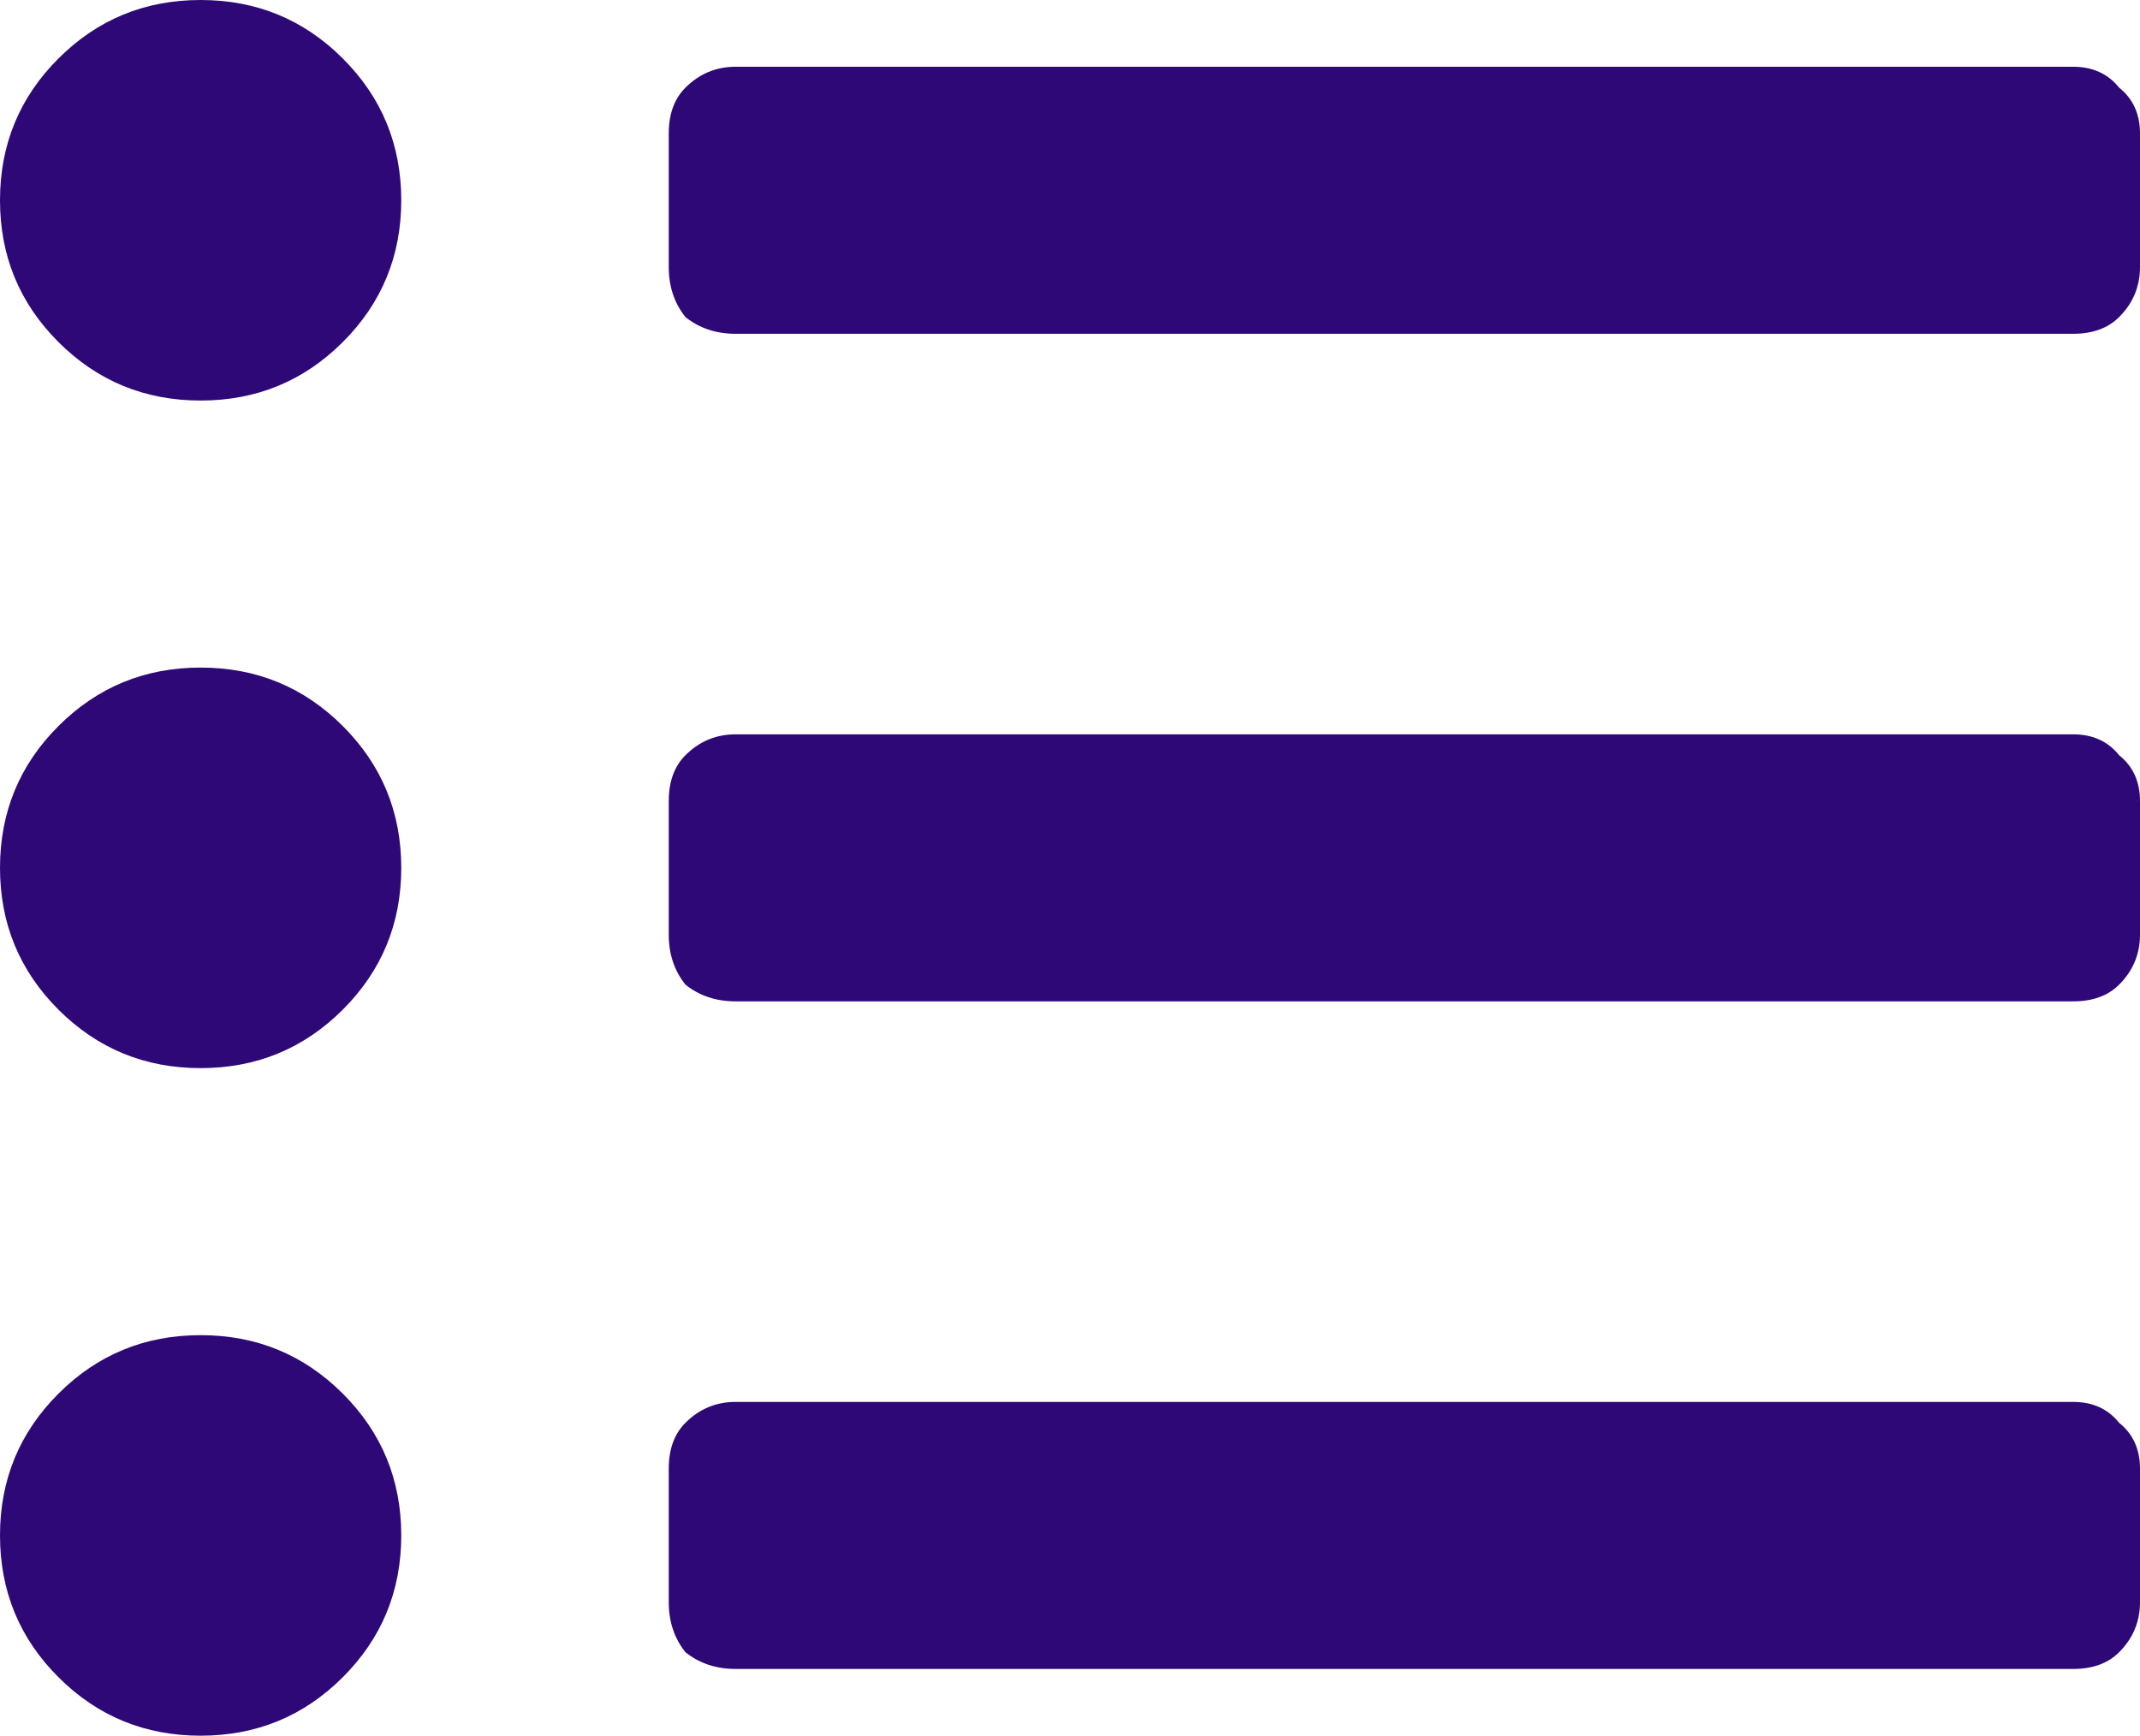 <svg width="217" height="176" viewBox="0 0 217 176" fill="none" xmlns="http://www.w3.org/2000/svg">
<path d="M5.934 5.923C9.889 1.974 14.693 0 20.344 0C25.995 0 30.798 1.974 34.754 5.923C38.71 9.872 40.688 14.667 40.688 20.308C40.688 25.949 38.71 30.744 34.754 34.692C30.798 38.641 25.995 40.615 20.344 40.615C14.693 40.615 9.889 38.641 5.934 34.692C1.978 30.744 0 25.949 0 20.308C0 14.667 1.978 9.872 5.934 5.923ZM5.934 73.615C9.889 69.667 14.693 67.692 20.344 67.692C25.995 67.692 30.798 69.667 34.754 73.615C38.71 77.564 40.688 82.359 40.688 88C40.688 93.641 38.71 98.436 34.754 102.385C30.798 106.333 25.995 108.308 20.344 108.308C14.693 108.308 9.889 106.333 5.934 102.385C1.978 98.436 0 93.641 0 88C0 82.359 1.978 77.564 5.934 73.615ZM5.934 141.308C9.889 137.359 14.693 135.385 20.344 135.385C25.995 135.385 30.798 137.359 34.754 141.308C38.71 145.256 40.688 150.051 40.688 155.692C40.688 161.333 38.71 166.128 34.754 170.077C30.798 174.026 25.995 176 20.344 176C14.693 176 9.889 174.026 5.934 170.077C1.978 166.128 0 161.333 0 155.692C0 150.051 1.978 145.256 5.934 141.308ZM210.219 142.154C212.197 142.154 213.751 142.859 214.881 144.269C216.294 145.397 217 146.949 217 148.923V162.462C217 164.436 216.294 166.128 214.881 167.538C213.751 168.667 212.197 169.231 210.219 169.231H74.594C72.616 169.231 70.921 168.667 69.508 167.538C68.378 166.128 67.812 164.436 67.812 162.462V148.923C67.812 146.949 68.378 145.397 69.508 144.269C70.921 142.859 72.616 142.154 74.594 142.154H210.219ZM210.219 6.769C212.197 6.769 213.751 7.474 214.881 8.885C216.294 10.013 217 11.564 217 13.539V27.077C217 29.051 216.294 30.744 214.881 32.154C213.751 33.282 212.197 33.846 210.219 33.846H74.594C72.616 33.846 70.921 33.282 69.508 32.154C68.378 30.744 67.812 29.051 67.812 27.077V13.539C67.812 11.564 68.378 10.013 69.508 8.885C70.921 7.474 72.616 6.769 74.594 6.769H210.219ZM210.219 74.462C212.197 74.462 213.751 75.167 214.881 76.577C216.294 77.705 217 79.256 217 81.231V94.769C217 96.744 216.294 98.436 214.881 99.846C213.751 100.974 212.197 101.538 210.219 101.538H74.594C72.616 101.538 70.921 100.974 69.508 99.846C68.378 98.436 67.812 96.744 67.812 94.769V81.231C67.812 79.256 68.378 77.705 69.508 76.577C70.921 75.167 72.616 74.462 74.594 74.462H210.219Z" fill="#2F0877"/>
</svg>
